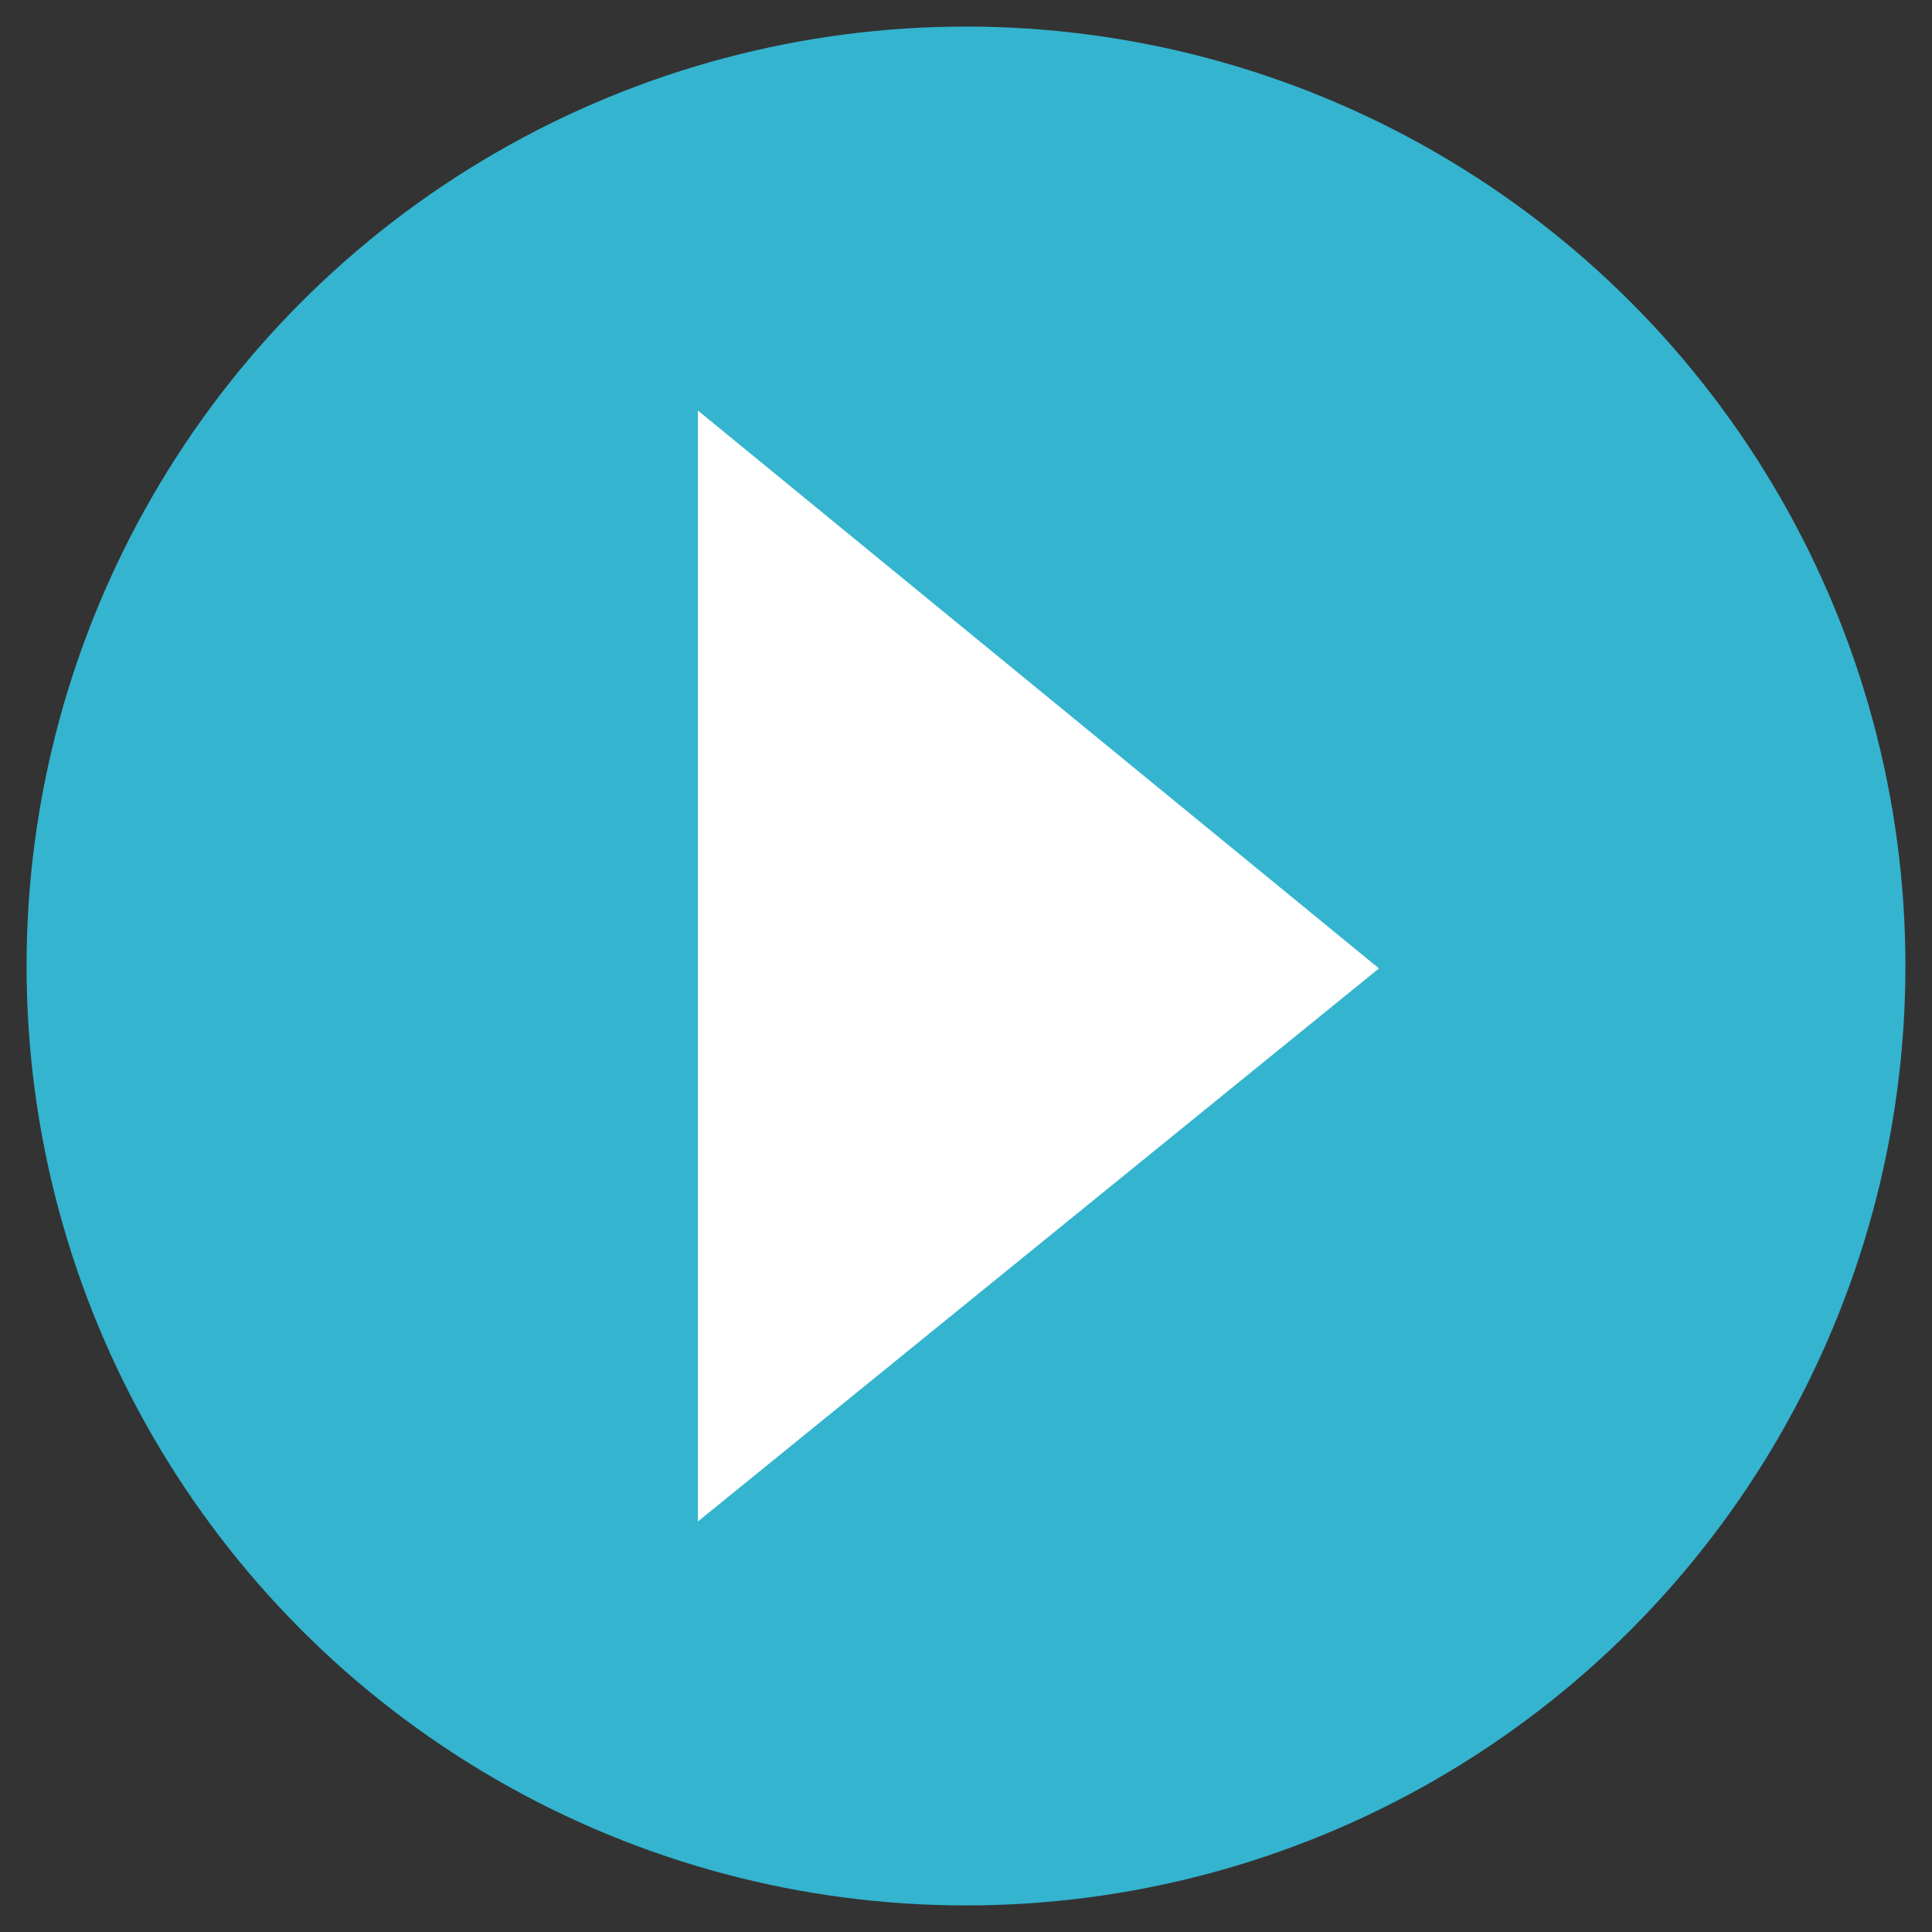 <?xml version="1.0" encoding="utf-8"?>
<!-- Generator: Adobe Illustrator 19.2.1, SVG Export Plug-In . SVG Version: 6.00 Build 0)  -->
<svg version="1.1" id="Layer_1" xmlns="http://www.w3.org/2000/svg" xmlns:xlink="http://www.w3.org/1999/xlink" x="0px" y="0px"
	 viewBox="0 0 80 80" style="enable-background:new 0 0 80 80;" xml:space="preserve">
<rect x="0" y="0" width="80" height="80" fill="#333333" stroke="none"/>
<style type="text/css">
	.st0{fill:#34B4CF;}
	.st1{fill:#FFFFFF;}
</style>
<g id="Layer_2">
</g>
<circle class="st0" cx="40" cy="40" r="38.9"/>
<polygon class="st1" points="28.9,63 28.9,17 57.1,40.1 "/>
</svg>

